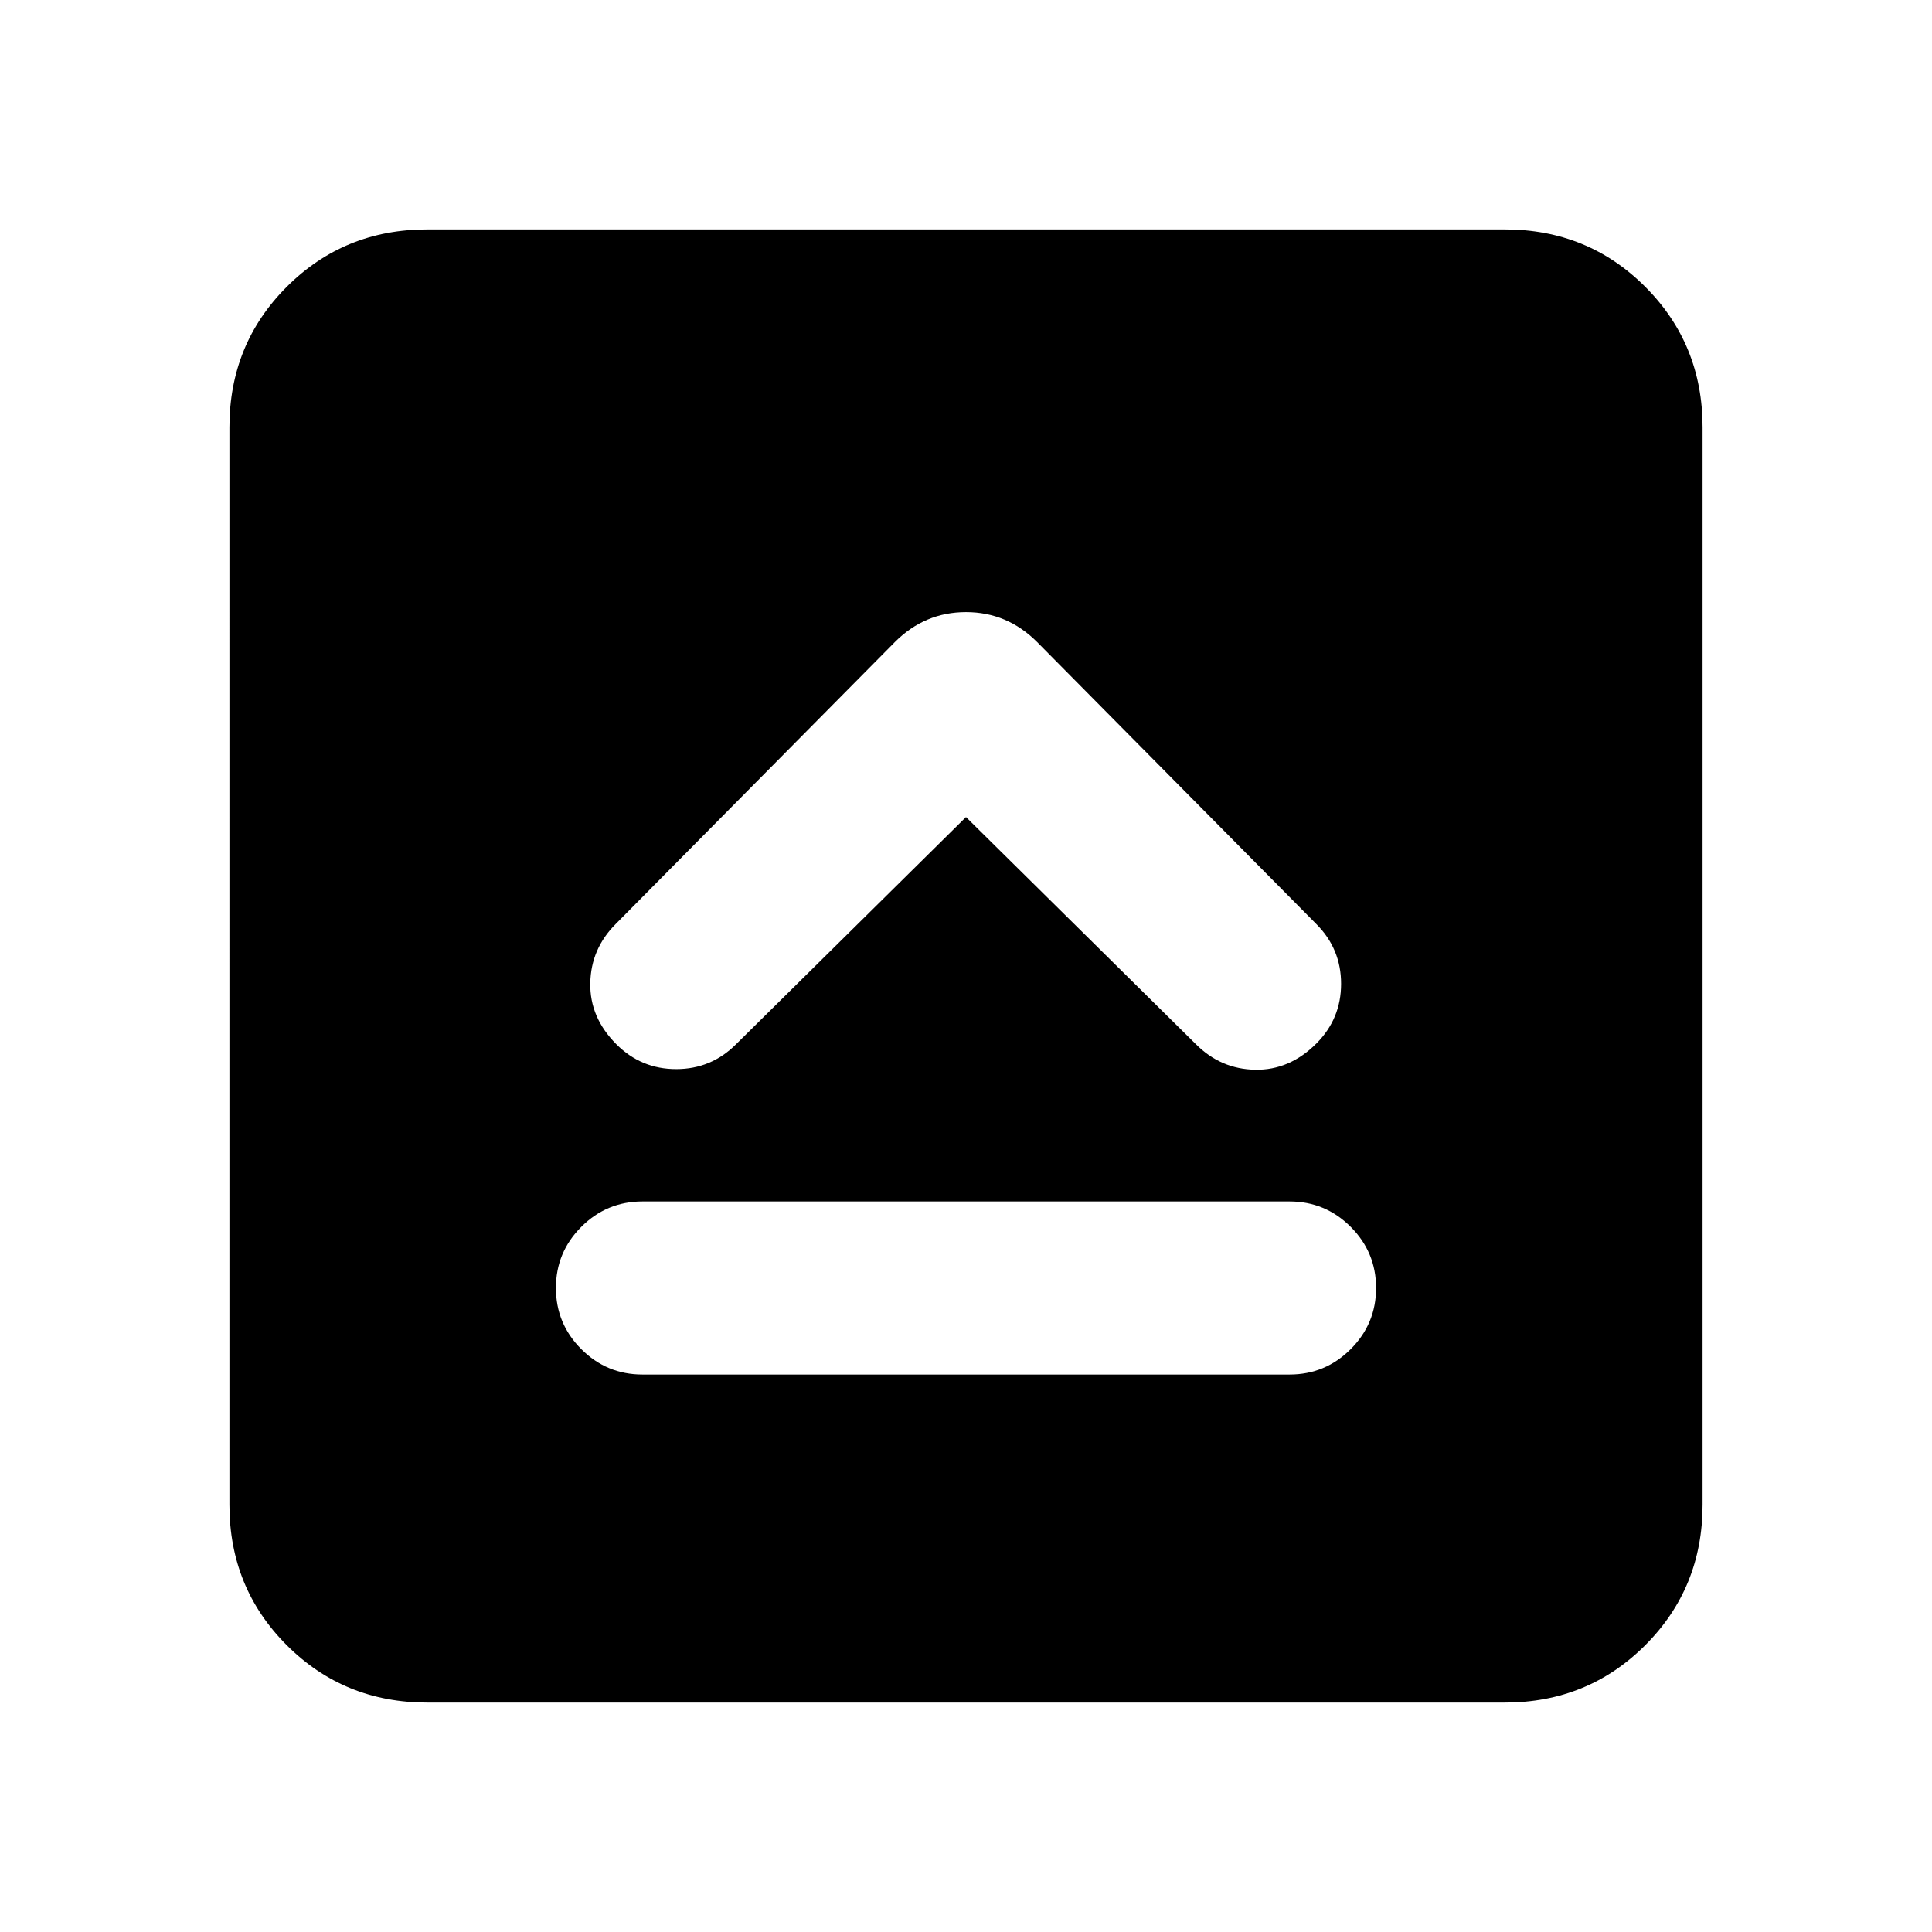 <svg xmlns="http://www.w3.org/2000/svg" height="24" viewBox="0 96 960 960" width="24"><path d="M319.231 778.999h321.538q17.769 0 30.384-12.616 12.615-12.615 12.615-30.384t-12.615-30.384Q658.538 693 640.769 693H319.231q-17.769 0-30.384 12.615-12.615 12.615-12.615 30.384t12.615 30.384q12.615 12.616 30.384 12.616ZM480 502l114.308 112.924q12.308 12.307 29.384 12.615 17.077.307 30.384-13 12.308-12.308 12.308-29.692t-12.308-29.692L515.307 415.002Q500.461 400.156 480 400.156q-20.461 0-35.307 14.846L305.924 555.155q-12.308 12.308-12.616 29.384-.307 17.077 13 30.385 12.308 12.307 29.692 12.307t29.692-12.307L480 502ZM212.309 941.999q-41.308 0-69.808-28.5-28.5-28.5-28.5-69.808V308.309q0-41.308 28.5-69.808 28.5-28.5 69.808-28.5h535.382q41.308 0 69.808 28.5 28.5 28.5 28.5 69.808v535.382q0 41.308-28.5 69.808-28.5 28.5-69.808 28.5H212.309Z"/></svg>